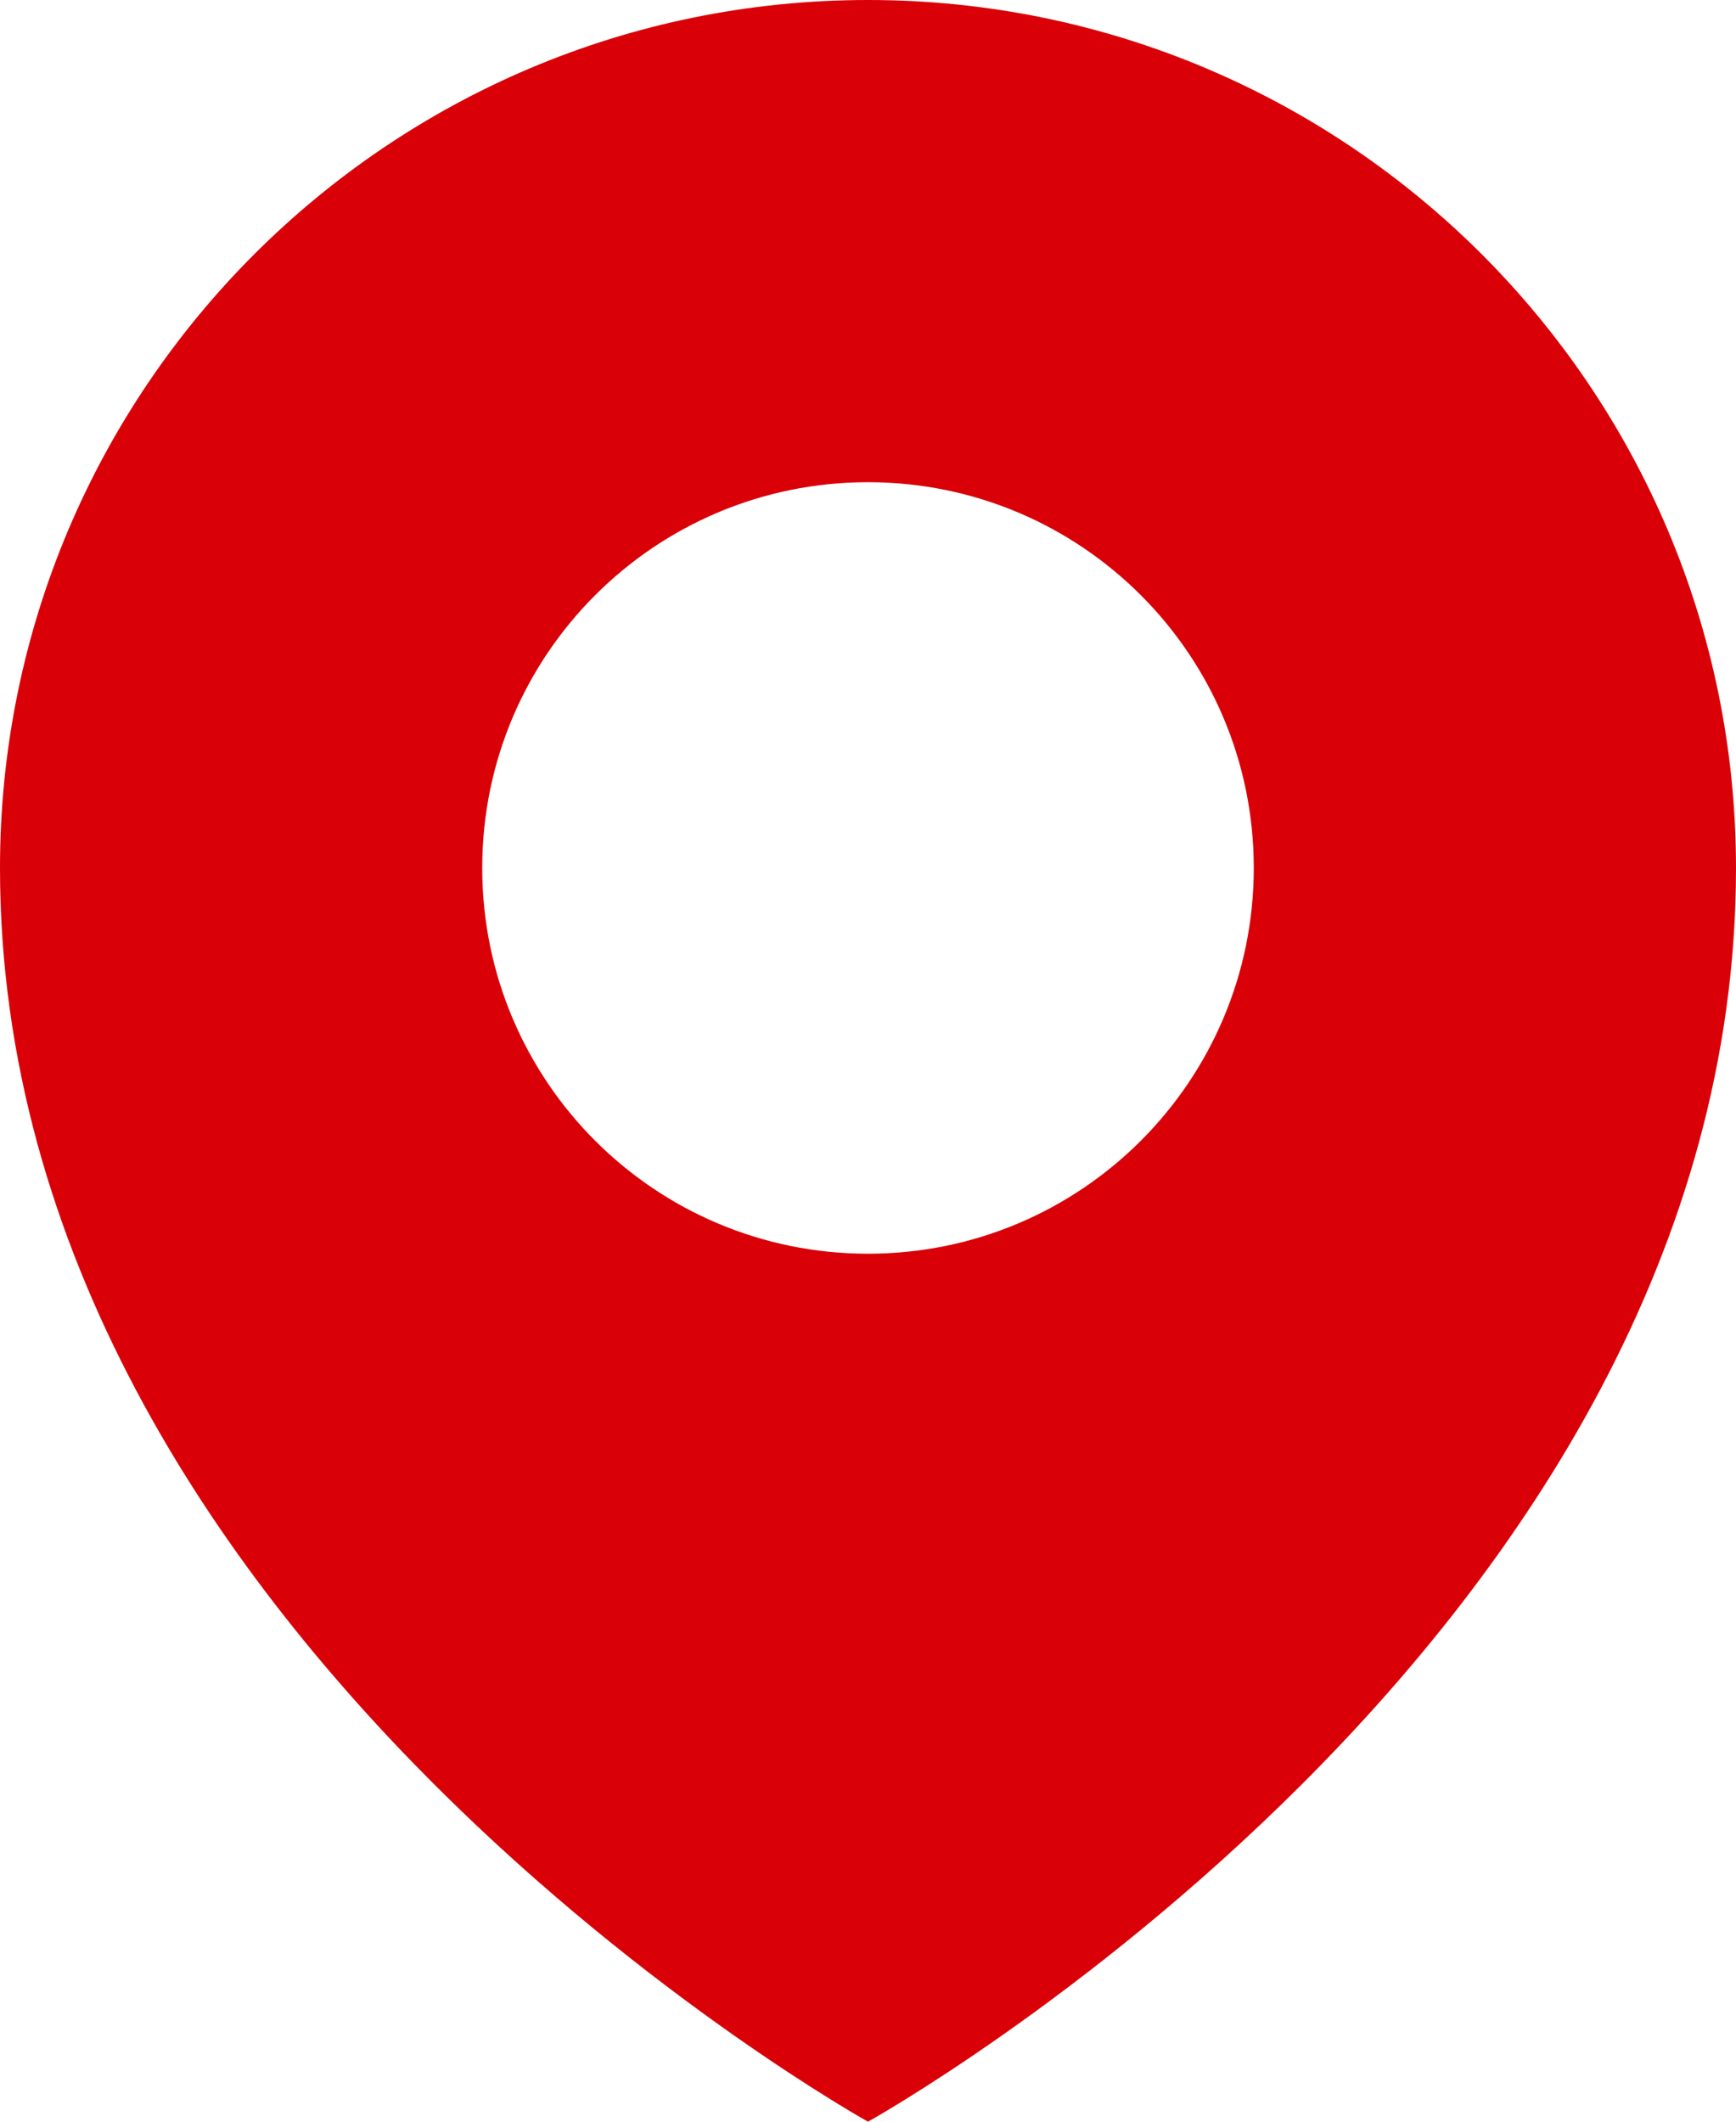 <svg id="Icons" xmlns="http://www.w3.org/2000/svg" viewBox="0 0 18 22">
                        <defs>
                            <style>
                            .cls-1 {
                                fill: #d90007;
                            }
                            </style>
                        </defs>
                        <path class="cls-1" d="m9,0C4.03,0,0,4.03,0,9c0,8,9,13,9,13,0,0,9-5,9-13C18,4.03,13.97,0,9,0Zm0,13c-2.21,0-4-1.79-4-4s1.79-4,4-4,4,1.79,4,4-1.79,4-4,4Z"></path>
                        </svg>